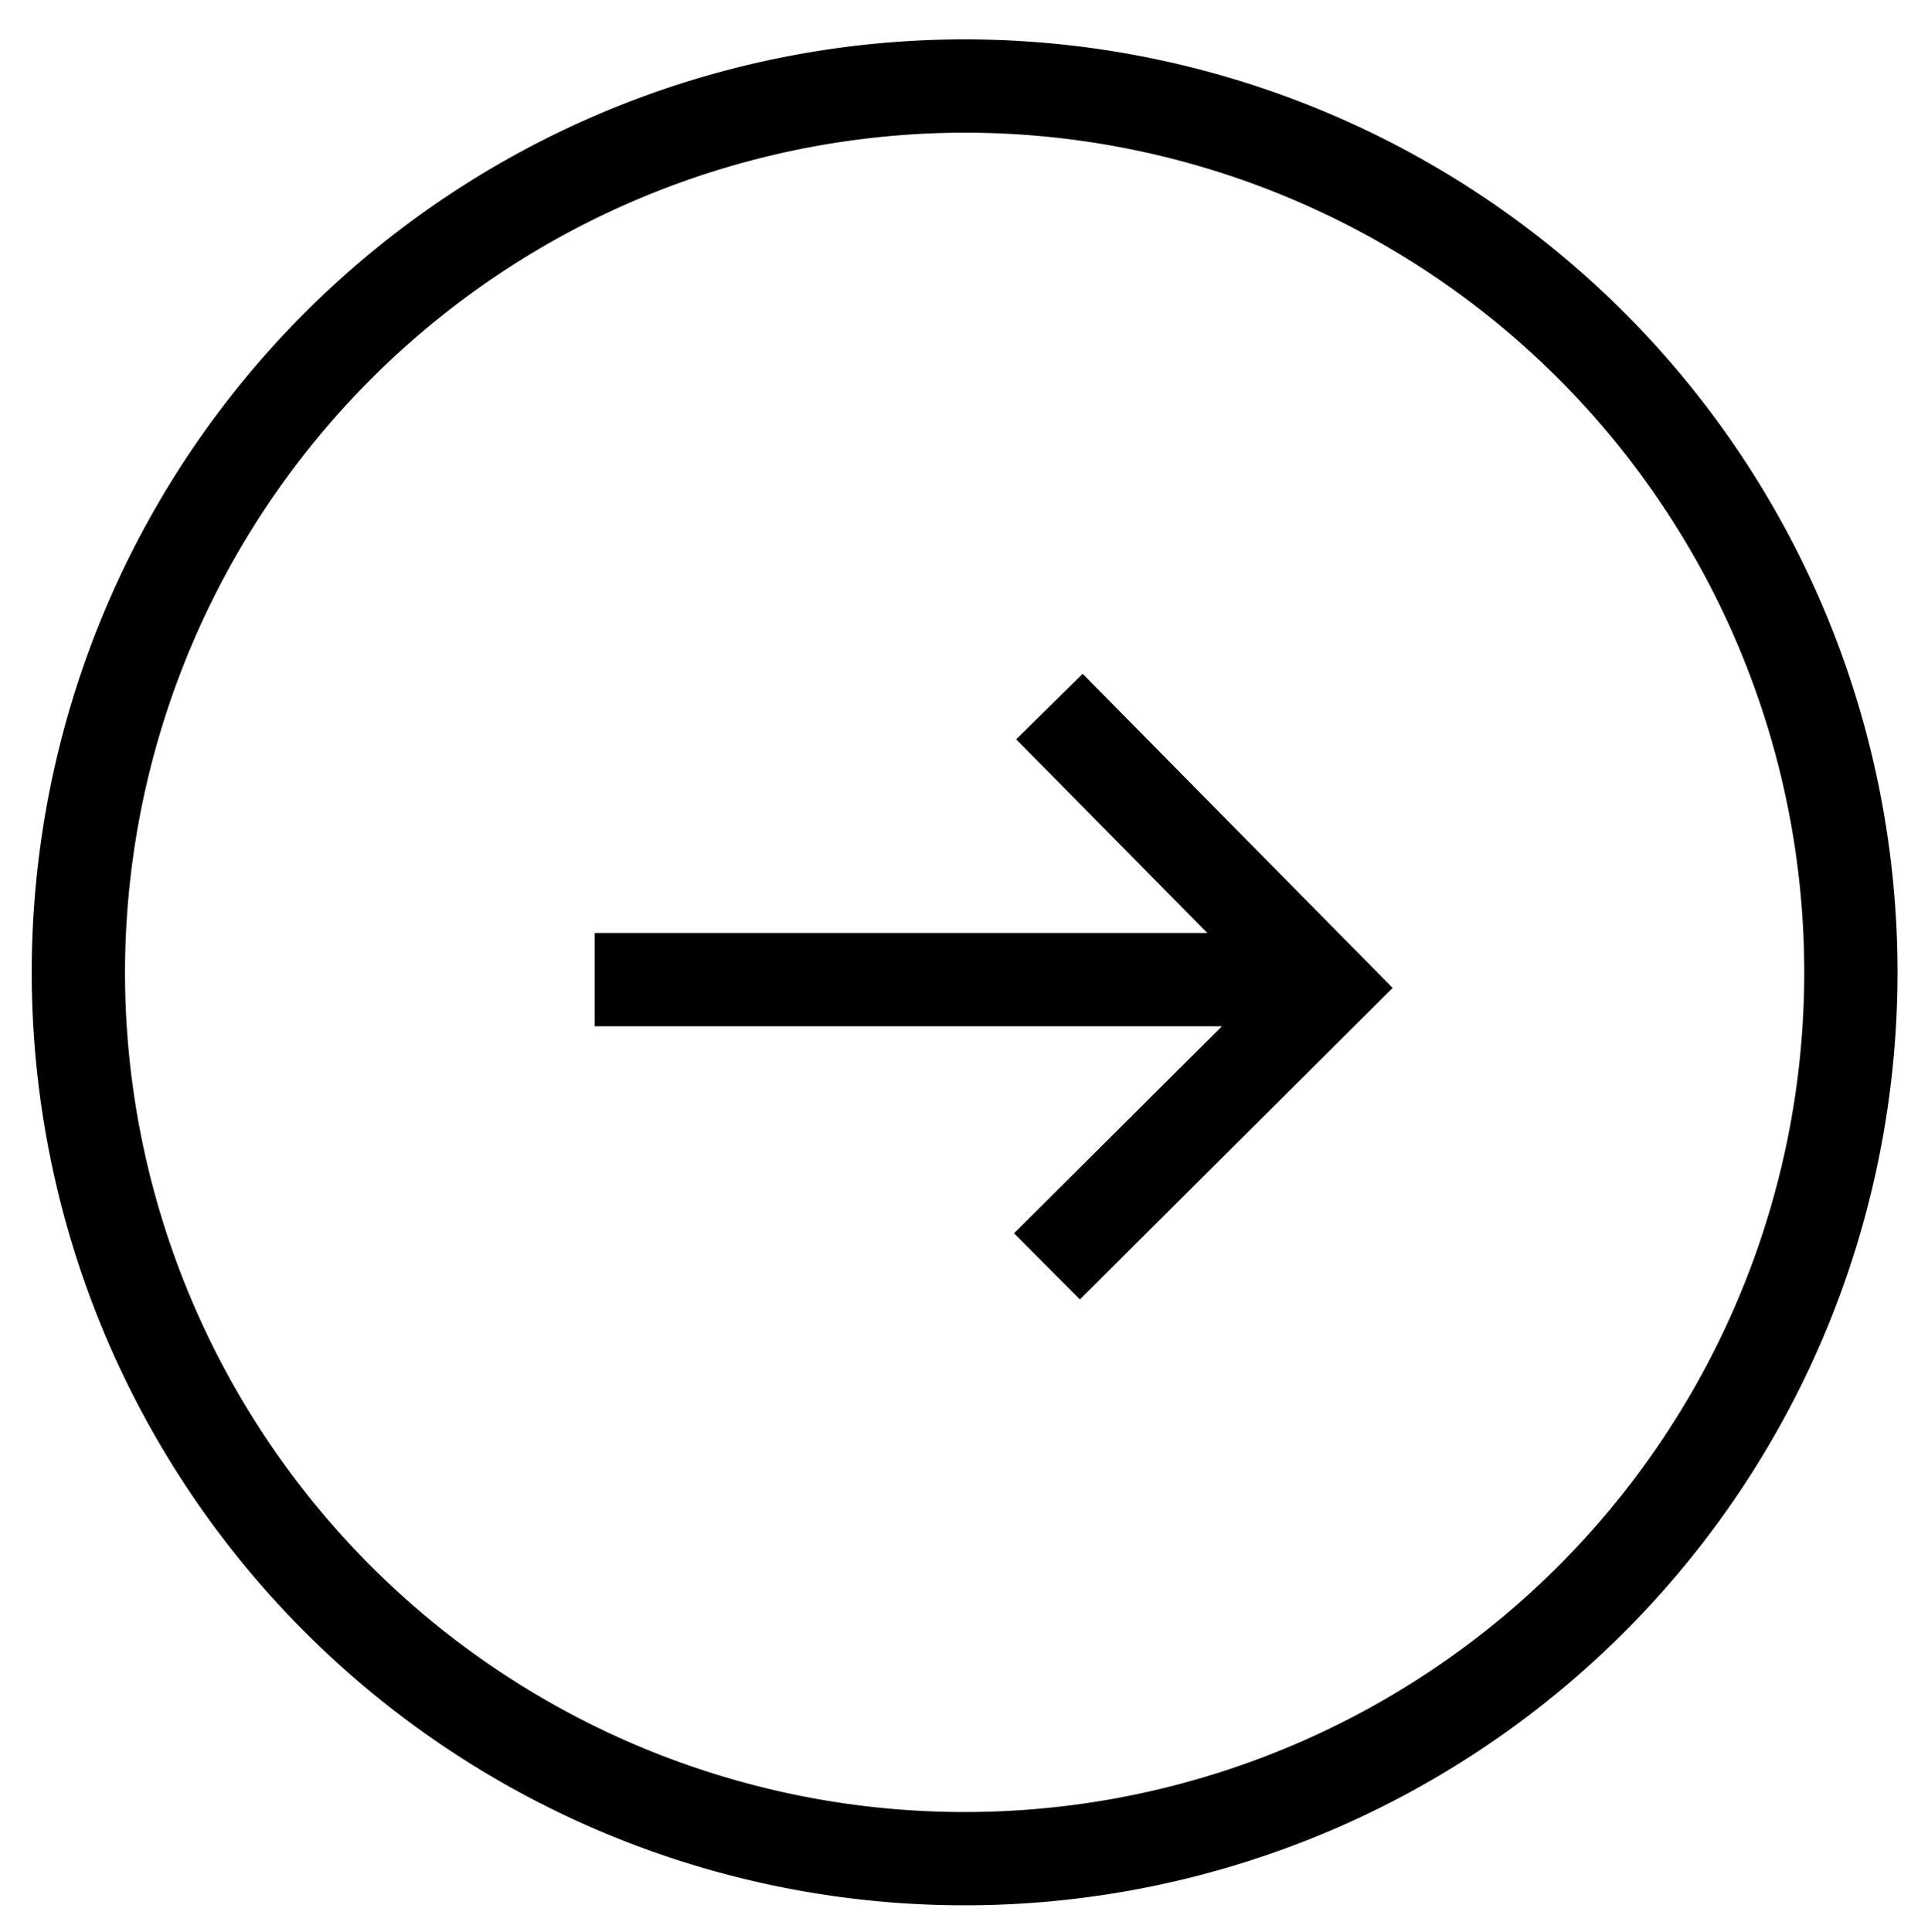 <svg id="Layer_1" data-name="Layer 1" xmlns="http://www.w3.org/2000/svg" viewBox="0 0 41.333 41.417">
    <path class="cls-1" d="M20.68,2.844a18,18,0,1,1-18,18,18.02,18.02,0,0,1,18-18m0-2a20,20,0,1,0,20,20,20,20,0,0,0-20-20Z"/>
    <polygon class="cls-1" points="23.21 14.444 21.786 15.849 25.883 20 12.75 20 12.75 22 26.196 22 21.74 26.437 23.151 27.855 29.856 21.178 23.21 14.444"/>
</svg>